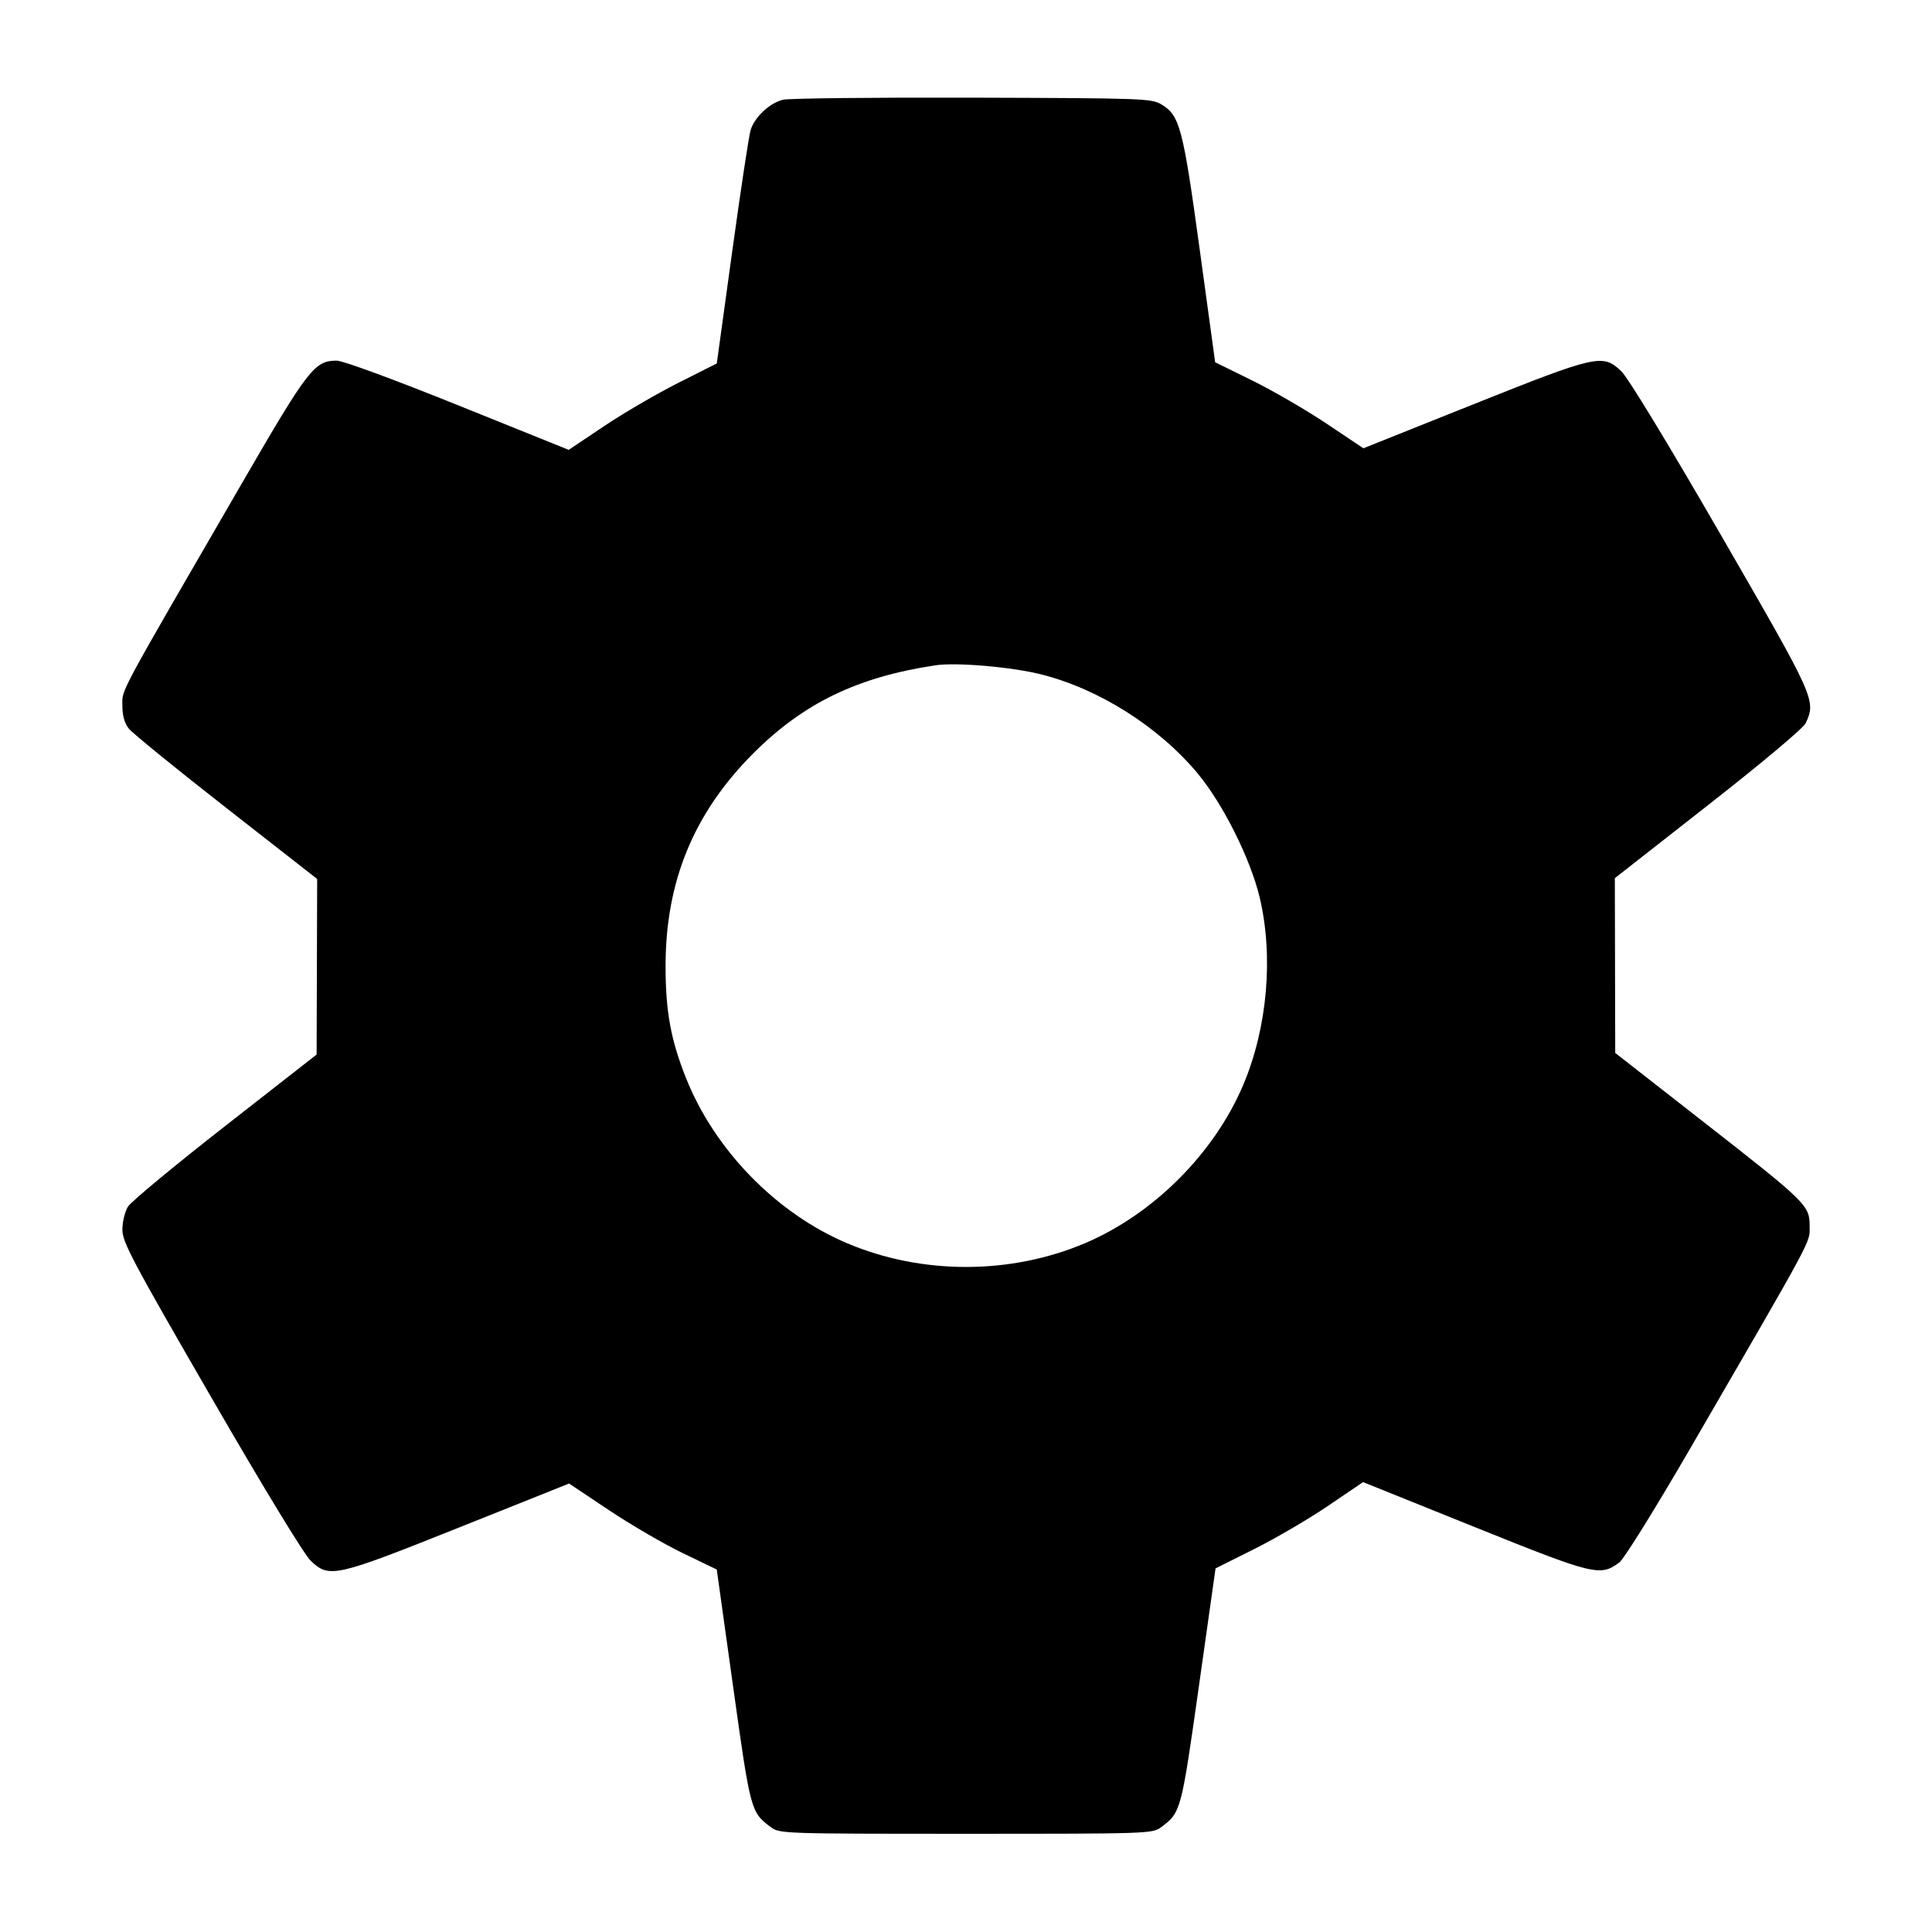 <svg xmlns="http://www.w3.org/2000/svg" width="512" height="512" viewBox="0 0 512 512"><path d="M207.504 26.430 C 203.955 27.291,199.973 31.026,198.914 34.487 C 198.471 35.935,196.275 50.439,194.032 66.719 L 189.955 96.317 179.671 101.507 C 174.015 104.362,165.185 109.514,160.051 112.956 L 150.714 119.215 121.379 107.394 C 104.415 100.559,90.861 95.573,89.241 95.573 C 83.354 95.573,81.708 97.700,64.142 128.014 C 30.799 185.555,32.427 182.531,32.427 186.930 C 32.427 189.624,32.980 191.620,34.132 193.085 C 35.070 194.277,46.686 203.731,59.946 214.094 L 84.053 232.934 83.980 256.200 L 83.907 279.466 59.660 298.417 C 46.324 308.840,34.743 318.440,33.924 319.751 C 33.105 321.062,32.434 323.801,32.431 325.844 C 32.427 329.152,34.976 333.964,55.933 370.217 C 70.008 394.564,80.617 411.993,82.374 413.653 C 87.273 418.284,88.779 417.945,121.696 404.788 L 150.816 393.150 161.318 400.169 C 167.093 404.030,175.898 409.157,180.884 411.564 L 189.949 415.940 194.285 446.989 C 198.894 479.989,198.963 480.248,204.275 484.214 C 206.592 485.943,207.470 485.973,256.000 485.973 C 304.530 485.973,305.408 485.943,307.725 484.214 C 312.955 480.309,313.034 480.015,317.716 446.892 L 322.133 415.638 332.373 410.521 C 338.005 407.707,346.800 402.562,351.918 399.089 L 361.223 392.773 390.745 404.659 C 422.555 417.466,424.069 417.836,429.153 414.058 C 430.381 413.145,438.688 399.781,447.887 383.916 C 481.223 326.427,479.573 329.497,479.573 324.942 C 479.573 319.423,478.895 318.758,451.040 296.999 L 428.053 279.043 428.000 255.884 L 427.947 232.725 452.729 213.306 C 467.204 201.963,477.940 192.945,478.542 191.623 C 481.295 185.581,481.093 185.134,456.071 141.811 C 441.915 117.301,431.401 100.017,429.631 98.347 C 424.725 93.718,423.217 94.057,390.370 107.185 L 361.316 118.798 351.538 112.257 C 346.160 108.659,337.320 103.529,331.894 100.858 L 322.029 96.000 317.936 66.133 C 313.521 33.921,312.654 30.615,307.858 27.715 C 305.174 26.092,303.247 26.021,257.707 25.884 C 231.659 25.805,209.068 26.051,207.504 26.430 M276.015 178.742 C 291.360 182.635,307.127 192.634,317.414 204.997 C 324.062 212.986,331.316 227.460,333.780 237.653 C 337.562 253.294,335.897 272.412,329.429 287.609 C 321.743 305.673,305.673 321.743,287.609 329.429 C 267.780 337.867,244.220 337.867,224.391 329.429 C 205.686 321.470,189.423 304.780,181.820 285.742 C 177.766 275.591,176.382 268.023,176.382 256.000 C 176.382 233.569,183.880 215.400,199.640 199.640 C 212.959 186.321,227.231 179.422,247.893 176.316 C 253.439 175.482,268.175 176.753,276.015 178.742 " stroke="none" fill="black" fill-rule="evenodd"></path></svg>